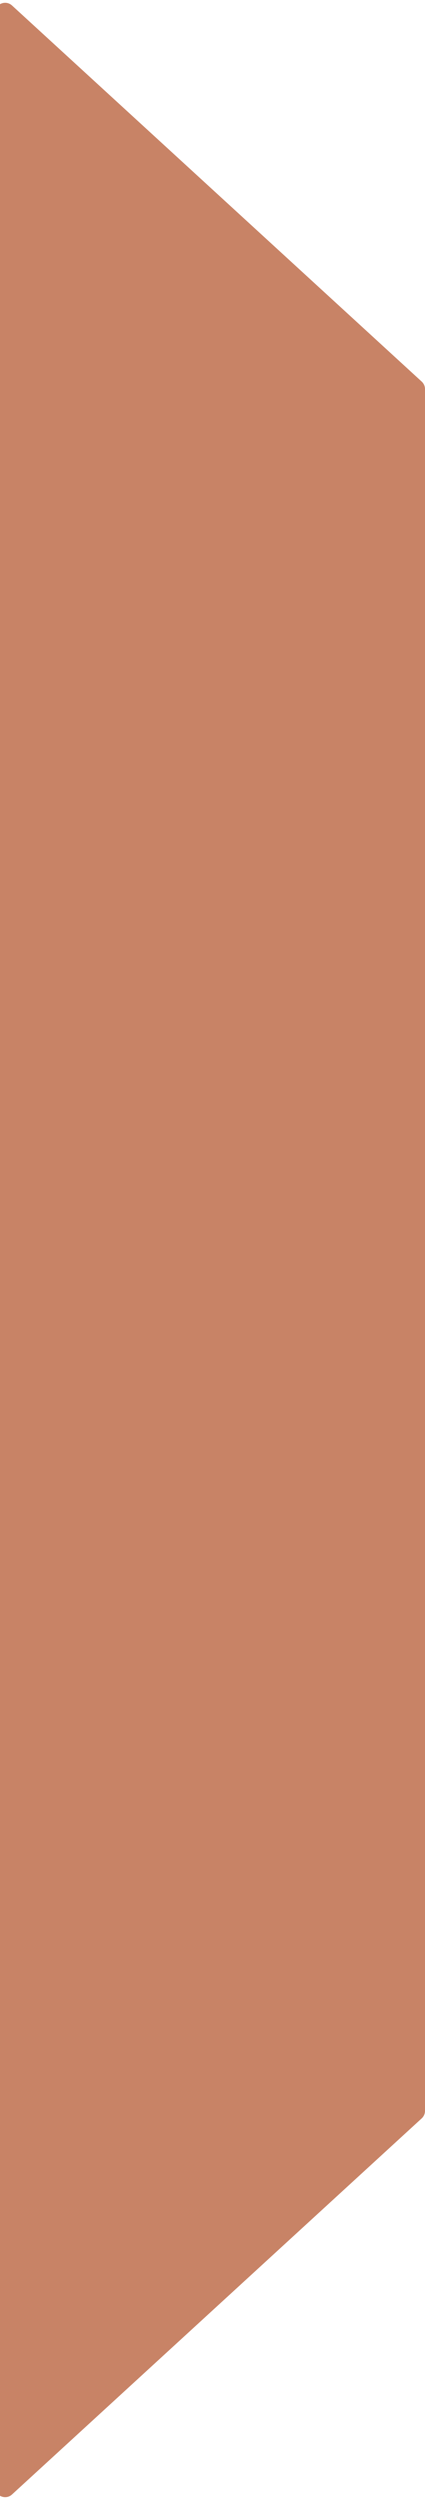 <svg width="83" height="488" viewBox="0 0 83 488" fill="none" xmlns="http://www.w3.org/2000/svg">
<path d="M-1 485.45V27.53V2.55C-1 0.809 1.07 -0.101 2.352 1.076L82.352 74.484C82.765 74.863 83 75.397 83 75.957V412.042C83 412.603 82.765 413.137 82.352 413.516L2.352 486.924C1.07 488.101 -1 487.191 -1 485.45Z" fill="#C88366"/>
</svg>

